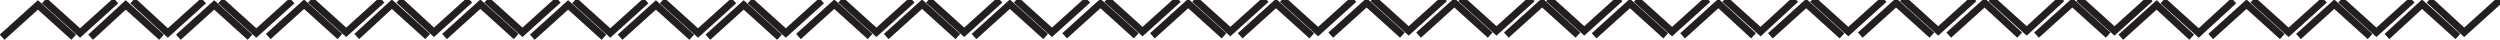 <?xml version="1.0" encoding="utf-8"?>
<!-- Generator: Adobe Illustrator 21.1.0, SVG Export Plug-In . SVG Version: 6.00 Build 0)  -->
<svg version="1.1" id="Layer_1" xmlns="http://www.w3.org/2000/svg" xmlns:xlink="http://www.w3.org/1999/xlink" x="0px" y="0px"
	 viewBox="0 0 356 5.7" style="enable-background:new 0 0 356 5.7;" xml:space="preserve">
<style type="text/css">
	.st0{clip-path:url(#SVGID_2_);fill:none;stroke:#231F20;}
</style>
<g>
	<defs>
		<rect id="SVGID_1_" y="-0.6" width="356.4" height="6.3"/>
	</defs>
	<clipPath id="SVGID_2_">
		<use xlink:href="#SVGID_1_"  style="overflow:visible;"/>
	</clipPath>
	<polyline class="st0" points="10.5,5.3 5.4,0.7 0.3,5.3 	"/>
	<polyline class="st0" points="161.8,5.1 156.7,0.5 151.6,5.1 	"/>
	<polyline class="st0" points="86,5.3 80.9,0.7 75.8,5.3 	"/>
	<polyline class="st0" points="237.2,5.1 232.1,0.5 227,5.1 	"/>
	<polyline class="st0" points="48.4,5.2 43.3,0.6 38.2,5.2 	"/>
	<polyline class="st0" points="199.7,5 194.6,0.4 189.5,5 	"/>
	<polyline class="st0" points="123.9,5.2 118.8,0.6 113.7,5.2 	"/>
	<polyline class="st0" points="275.1,5 270,0.4 264.9,5 	"/>
	<polyline class="st0" points="325,5.2 319.9,0.6 314.8,5.2 	"/>
	<polyline class="st0" points="16.5,0.1 11.4,4.7 6.3,0.1 	"/>
	<polyline class="st0" points="167.8,-0.1 162.7,4.5 157.6,-0.1 	"/>
	<polyline class="st0" points="92,0.1 86.9,4.7 81.8,0.1 	"/>
	<polyline class="st0" points="243.2,-0.1 238.1,4.5 233,-0.1 	"/>
	<polyline class="st0" points="54.4,0 49.3,4.6 44.2,0 	"/>
	<polyline class="st0" points="205.7,-0.2 200.6,4.4 195.5,-0.2 	"/>
	<polyline class="st0" points="129.9,0 124.8,4.6 119.7,0 	"/>
	<polyline class="st0" points="281.1,-0.2 276,4.4 270.9,-0.2 	"/>
	<polyline class="st0" points="331,0 325.9,4.6 320.8,0 	"/>
	<polyline class="st0" points="23,5.3 17.9,0.7 12.9,5.3 	"/>
	<polyline class="st0" points="174.3,5.1 169.2,0.5 164.1,5.1 	"/>
	<polyline class="st0" points="98.5,5.3 93.4,0.7 88.3,5.3 	"/>
	<polyline class="st0" points="249.7,5.1 244.7,0.5 239.6,5.1 	"/>
	<polyline class="st0" points="60.9,5.2 55.8,0.6 50.8,5.2 	"/>
	<polyline class="st0" points="212.2,5 207.1,0.4 202,5 	"/>
	<polyline class="st0" points="136.4,5.2 131.3,0.6 126.2,5.2 	"/>
	<polyline class="st0" points="287.6,5 282.6,0.4 277.5,5 	"/>
	<polyline class="st0" points="337.5,5.2 332.4,0.6 327.3,5.2 	"/>
	<polyline class="st0" points="29,0.1 23.9,4.7 18.9,0.1 	"/>
	<polyline class="st0" points="180.3,-0.1 175.2,4.5 170.1,-0.1 	"/>
	<polyline class="st0" points="104.5,0.1 99.4,4.7 94.3,0.1 	"/>
	<polyline class="st0" points="255.7,-0.1 250.7,4.5 245.6,-0.1 	"/>
	<polyline class="st0" points="66.9,0 61.8,4.6 56.8,0 	"/>
	<polyline class="st0" points="218.2,-0.2 213.1,4.4 208,-0.2 	"/>
	<polyline class="st0" points="142.4,0 137.3,4.6 132.2,0 	"/>
	<polyline class="st0" points="293.6,-0.2 288.6,4.4 283.5,-0.2 	"/>
	<polyline class="st0" points="343.5,0 338.4,4.6 333.3,0 	"/>
	<polyline class="st0" points="35.6,5.3 30.5,0.7 25.4,5.3 	"/>
	<polyline class="st0" points="186.8,5.1 181.7,0.5 176.6,5.1 	"/>
	<polyline class="st0" points="111,5.3 105.9,0.7 100.8,5.3 	"/>
	<polyline class="st0" points="262.3,5.1 257.2,0.5 252.1,5.1 	"/>
	<polyline class="st0" points="312.1,5.3 307.1,0.7 302,5.3 	"/>
	<polyline class="st0" points="73.5,5.2 68.4,0.6 63.3,5.2 	"/>
	<polyline class="st0" points="224.7,5 219.6,0.4 214.5,5 	"/>
	<polyline class="st0" points="148.9,5.2 143.8,0.6 138.7,5.2 	"/>
	<polyline class="st0" points="300.2,5 295.1,0.4 290,5 	"/>
	<polyline class="st0" points="350,5.2 344.9,0.6 339.9,5.2 	"/>
	<polyline class="st0" points="41.6,0.1 36.5,4.7 31.4,0.1 	"/>
	<polyline class="st0" points="192.8,-0.1 187.7,4.5 182.6,-0.1 	"/>
	<polyline class="st0" points="117,0.1 111.9,4.7 106.8,0.1 	"/>
	<polyline class="st0" points="268.3,-0.1 263.2,4.5 258.1,-0.1 	"/>
	<polyline class="st0" points="318.1,0.1 313.1,4.7 308,0.1 	"/>
	<polyline class="st0" points="79.5,0 74.4,4.6 69.3,0 	"/>
	<polyline class="st0" points="230.7,-0.2 225.6,4.4 220.5,-0.2 	"/>
	<polyline class="st0" points="154.9,0 149.8,4.6 144.7,0 	"/>
	<polyline class="st0" points="306.2,-0.2 301.1,4.4 296,-0.2 	"/>
	<polyline class="st0" points="356,0 350.9,4.6 345.9,0 	"/>
</g>
</svg>
